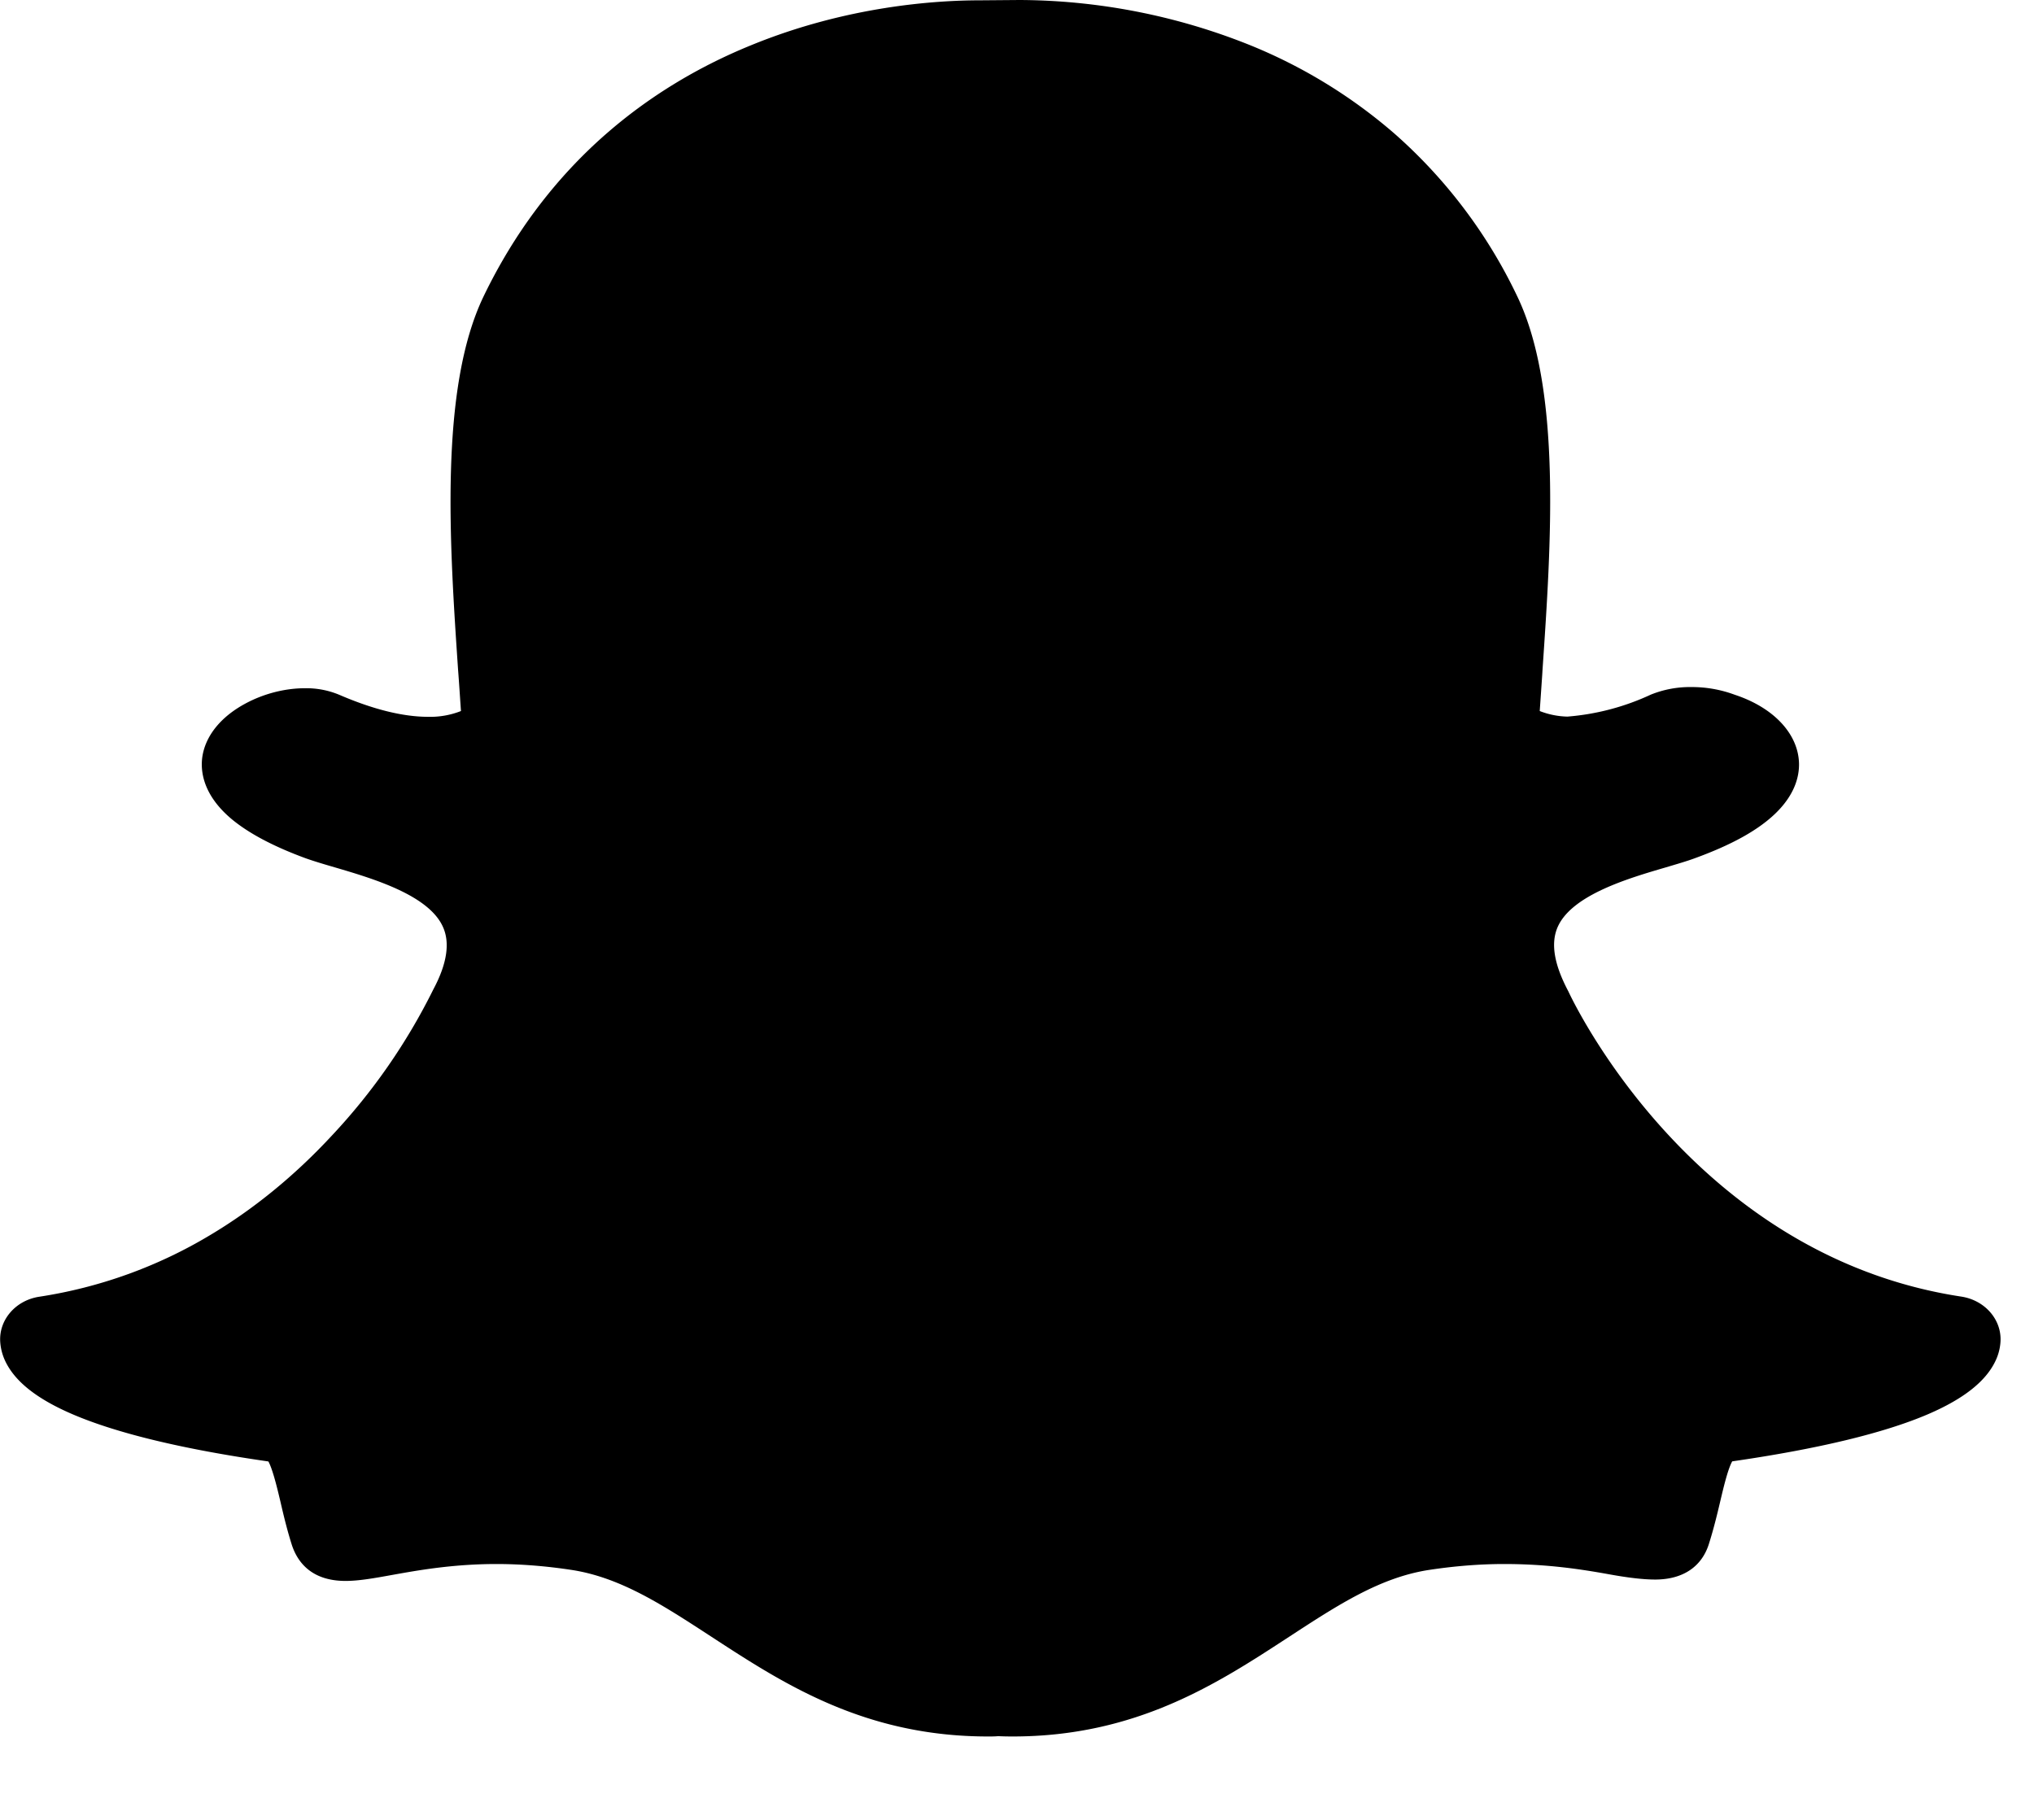 <svg xmlns="http://www.w3.org/2000/svg" width="19" height="17" viewBox="0 0 19 17"><path fill-rule="evenodd" d="M9.155.003C8.74.003 7.91.057 7.02.421c-.51.207-.968.488-1.363.834-.47.412-.853.92-1.138 1.51-.418.865-.319 2.322-.24 3.492.01.127.018.258.027.385a.784.784 0 01-.307.054c-.236 0-.516-.07-.833-.207a.798.798 0 00-.317-.06c-.188 0-.387.051-.56.145-.216.117-.356.283-.394.468-.025.121-.024.362.266.607.16.134.393.258.696.369.079.028.173.056.273.085.346.102.87.255 1.006.552.07.15.04.348-.088.587a5.67 5.67 0 01-.95 1.368c-.347.374-.73.686-1.136.928a4.386 4.386 0 01-1.594.575c-.221.033-.379.215-.366.421a.5.5 0 00.045.176c.09.194.297.358.633.502.411.176 1.026.325 1.827.44.04.072.083.25.112.373.03.13.062.264.107.406.05.153.176.337.502.337.123 0 .265-.025.43-.055.24-.043.569-.103.98-.103.227 0 .463.019.7.055.459.07.853.328 1.31.626.669.436 1.425.93 2.582.93.031 0 .063 0 .094-.003.038.002.085.003.135.003 1.157 0 1.913-.494 2.581-.93.458-.299.852-.556 1.31-.626.238-.036.473-.055.701-.055.393 0 .703.046.98.096.182.033.322.049.43.049.26 0 .435-.12.502-.332.044-.139.076-.27.107-.402.027-.114.07-.298.111-.37.802-.116 1.417-.264 1.828-.44.335-.144.542-.308.632-.5a.485.485 0 00.046-.177c.013-.206-.145-.388-.366-.422-2.498-.38-3.624-2.75-3.67-2.85-.138-.26-.167-.457-.098-.608.136-.296.66-.45 1.006-.551.1-.03.195-.057.273-.086.341-.124.585-.259.746-.412.192-.182.229-.357.227-.472-.006-.277-.236-.523-.6-.643a1.151 1.151 0 00-.407-.072.976.976 0 00-.378.071 2.267 2.267 0 01-.779.205.753.753 0 01-.258-.052l.023-.335.003-.05c.08-1.17.18-2.628-.238-3.493a4.731 4.731 0 00-1.144-1.515A4.822 4.822 0 0011.66.415 5.836 5.836 0 009.523 0l-.368.003z"></path></svg>